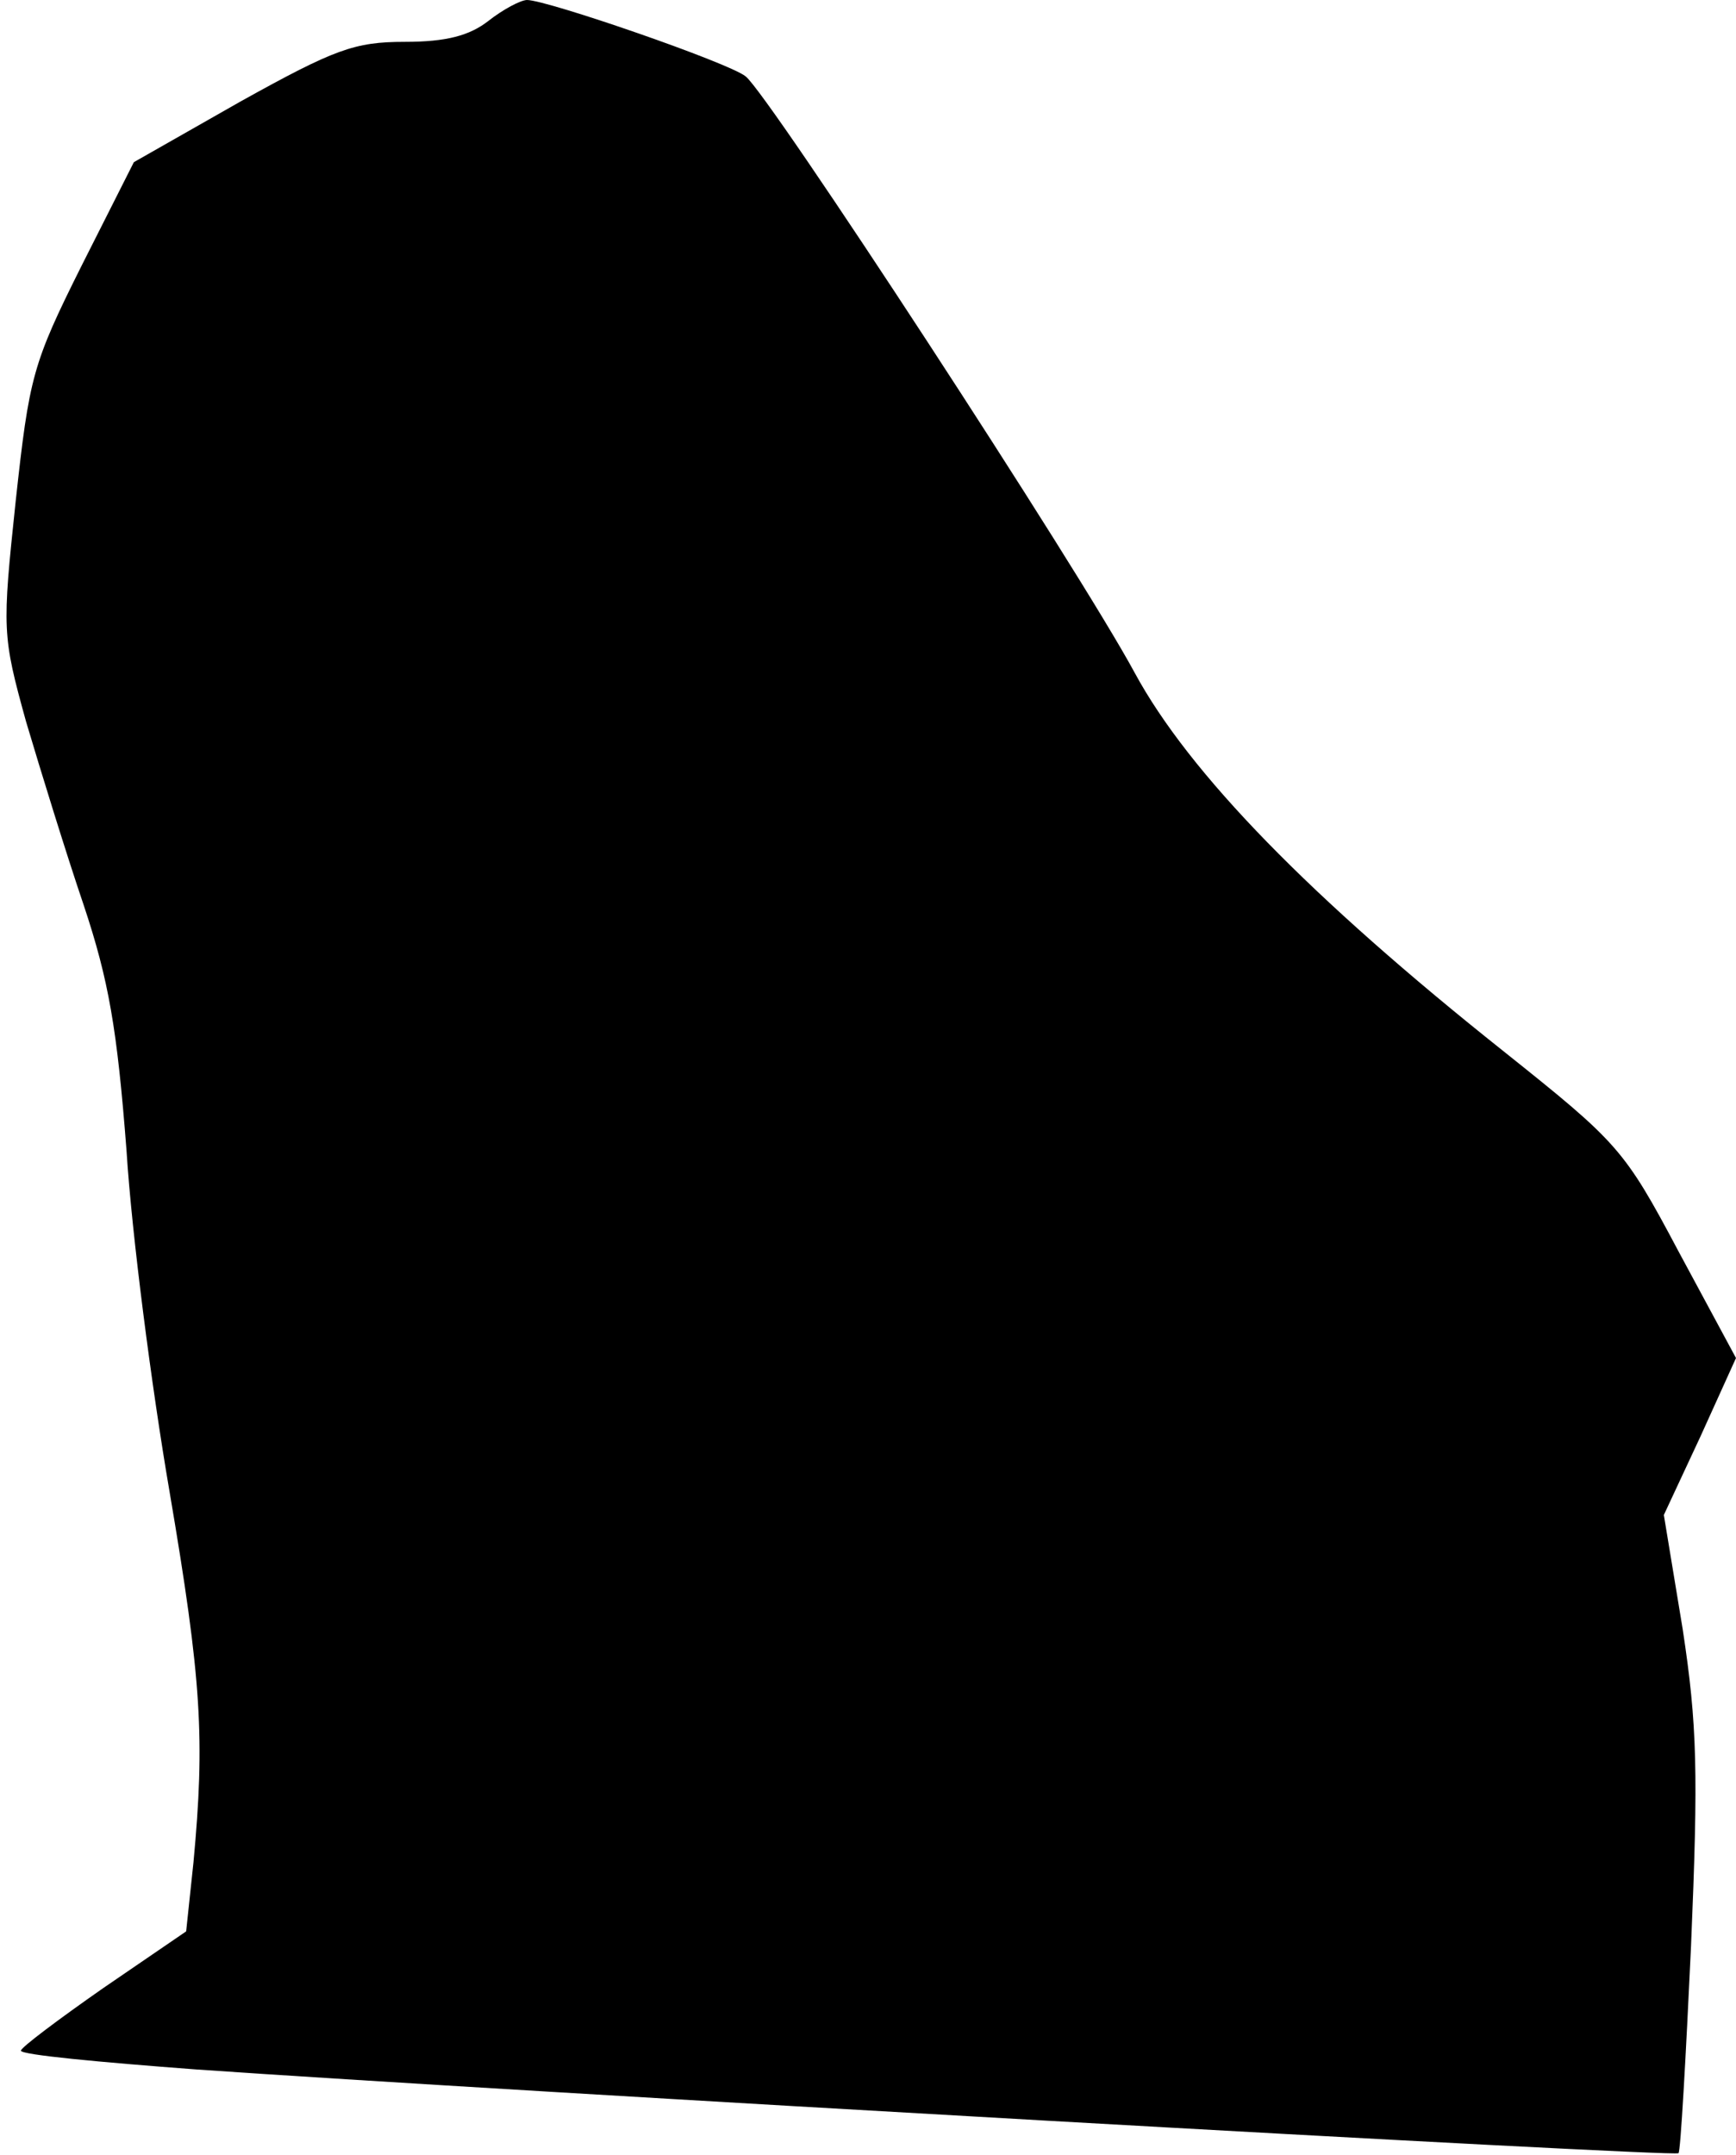 <?xml version="1.0" standalone="no"?>
<!DOCTYPE svg PUBLIC "-//W3C//DTD SVG 20010904//EN"
 "http://www.w3.org/TR/2001/REC-SVG-20010904/DTD/svg10.dtd">
<svg version="1.0" xmlns="http://www.w3.org/2000/svg"
 width="166pt" height="206pt" viewBox="0 0 166 206"
 preserveAspectRatio="xMidYMid meet">
<g transform="translate(0,206) scale(0.1,-0.1)"
fill="#000000" stroke="none">
<path fill="#000000" stroke="none" d="M467 2040 c-18 -14 -40 -20 -80 -20
-48 0 -67 -7 -157 -57 l-102 -58 -50 -99 c-47 -94 -50 -106 -63 -225 -13 -123
-13 -128 10 -211 14 -47 38 -125 55 -175 24 -72 32 -118 41 -235 5 -80 24
-226 41 -325 31 -182 34 -237 23 -355 l-7 -66 -79 -54 c-43 -30 -79 -57 -79
-60 0 -4 75 -11 168 -18 286 -20 1413 -84 1417 -80 2 1 7 91 12 198 7 166 6
211 -8 303 l-18 109 35 75 34 75 -55 102 c-52 98 -58 104 -167 191 -185 147
-301 266 -353 362 -54 100 -350 553 -372 570 -16 13 -190 73 -209 73 -6 0 -23
-9 -37 -20z"/>
</g>
</svg>
